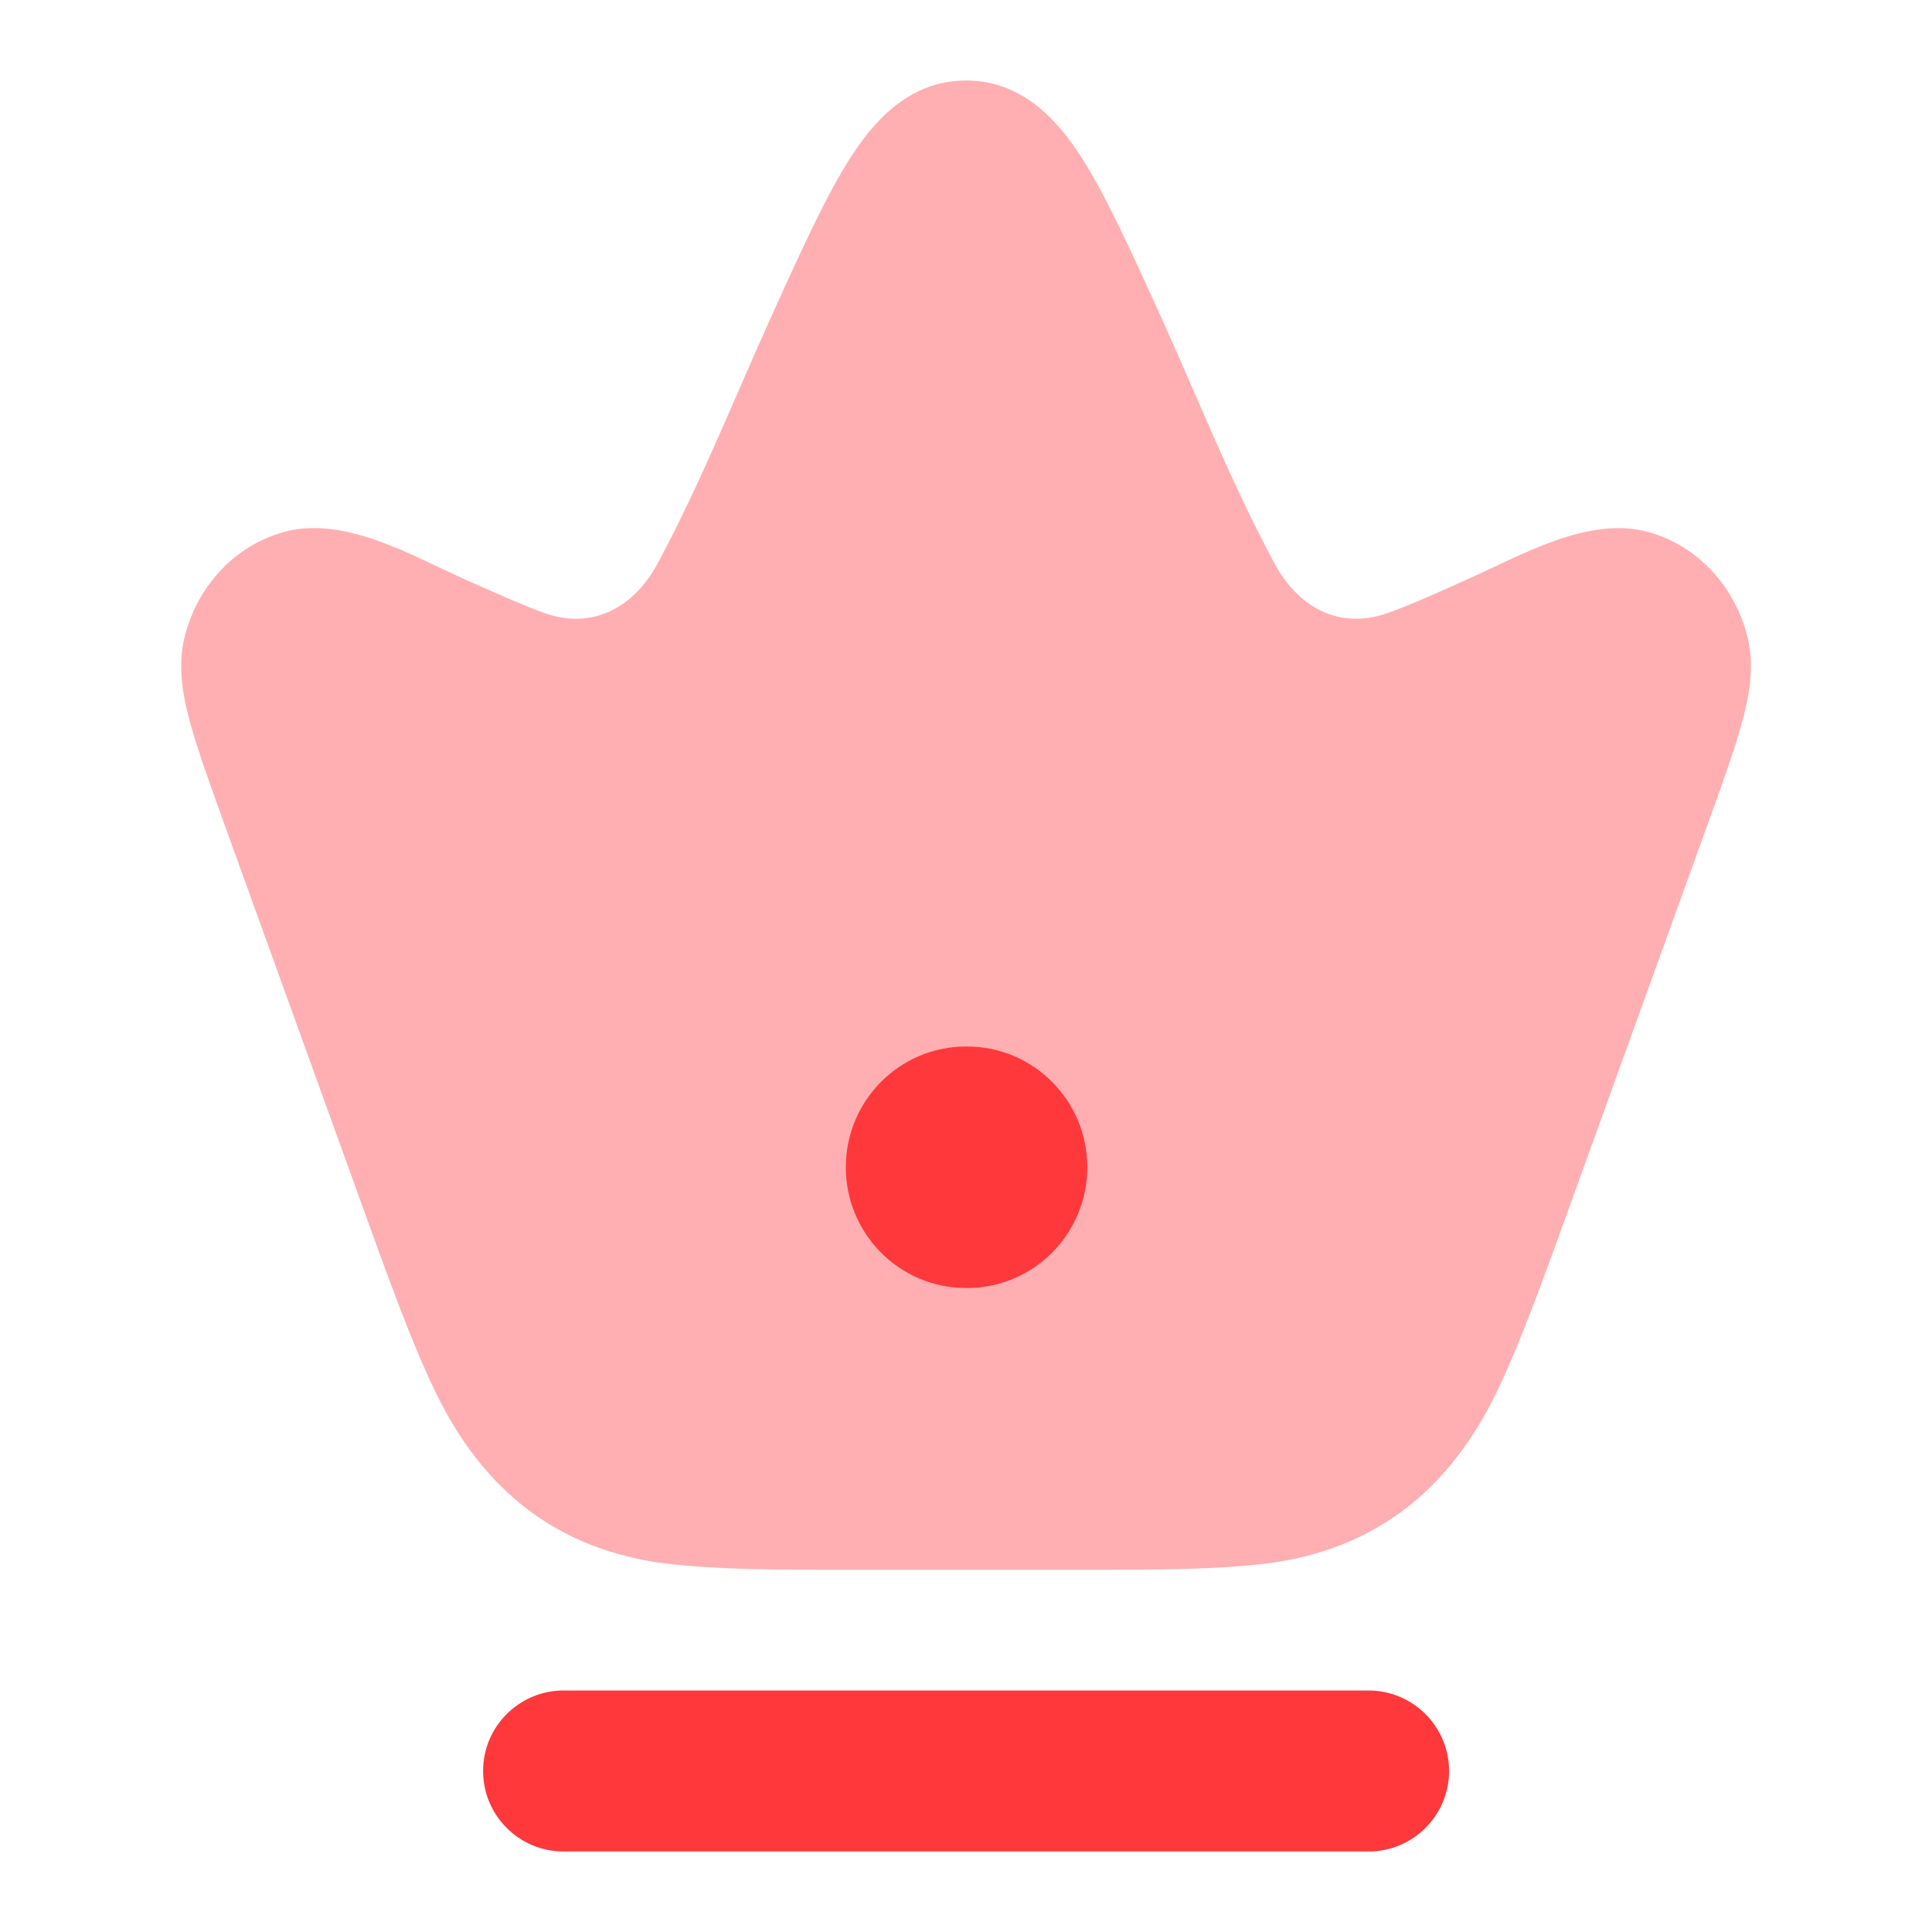 <svg width="24" height="24" viewBox="0 0 24 24" fill="none" xmlns="http://www.w3.org/2000/svg">
<path opacity="0.4" d="M10.551 1.98C10.839 1.526 11.281 1 12.001 1C12.721 1 13.163 1.526 13.45 1.98C13.745 2.445 14.049 3.115 14.411 3.911L14.411 3.911C14.877 4.939 15.297 6.005 15.833 7C16.119 7.53 16.624 7.833 17.239 7.615C17.579 7.494 17.907 7.339 18.236 7.193C18.895 6.9 19.741 6.398 20.488 6.612C21.117 6.792 21.564 7.314 21.711 7.925C21.8 8.297 21.723 8.678 21.631 9.006C21.537 9.344 21.384 9.769 21.198 10.281L21.198 10.282L19.506 14.965C19.161 15.92 18.883 16.691 18.594 17.289C18.004 18.513 17.074 19.26 15.711 19.425C15.09 19.5 14.328 19.5 13.402 19.5H10.599C9.673 19.5 8.912 19.5 8.291 19.425C6.928 19.26 5.998 18.513 5.408 17.289C5.119 16.691 4.84 15.92 4.495 14.965L4.495 14.965L2.803 10.282L2.803 10.282C2.618 9.769 2.465 9.345 2.37 9.006C2.279 8.678 2.201 8.297 2.29 7.925C2.437 7.314 2.885 6.792 3.514 6.612C4.274 6.394 5.128 6.91 5.797 7.207C6.238 7.403 6.53 7.532 6.762 7.615C7.378 7.833 7.883 7.53 8.169 7C8.704 6.005 9.125 4.939 9.591 3.911L9.591 3.911C9.952 3.115 10.256 2.445 10.551 1.98Z" fill="#FF383C"/>
<path fill-rule="evenodd" clip-rule="evenodd" d="M10.507 14.5C10.507 13.672 11.175 13 12 13H12.013C12.838 13 13.507 13.672 13.507 14.5C13.507 15.328 12.838 16 12.013 16H12C11.175 16 10.507 15.328 10.507 14.5Z" fill="#FF383C"/>
<path fill-rule="evenodd" clip-rule="evenodd" d="M6.001 22C6.001 21.448 6.449 21 7.001 21H17.001C17.553 21 18.001 21.448 18.001 22C18.001 22.552 17.553 23 17.001 23H7.001C6.449 23 6.001 22.552 6.001 22Z" fill="#FF383C"/>
</svg>
